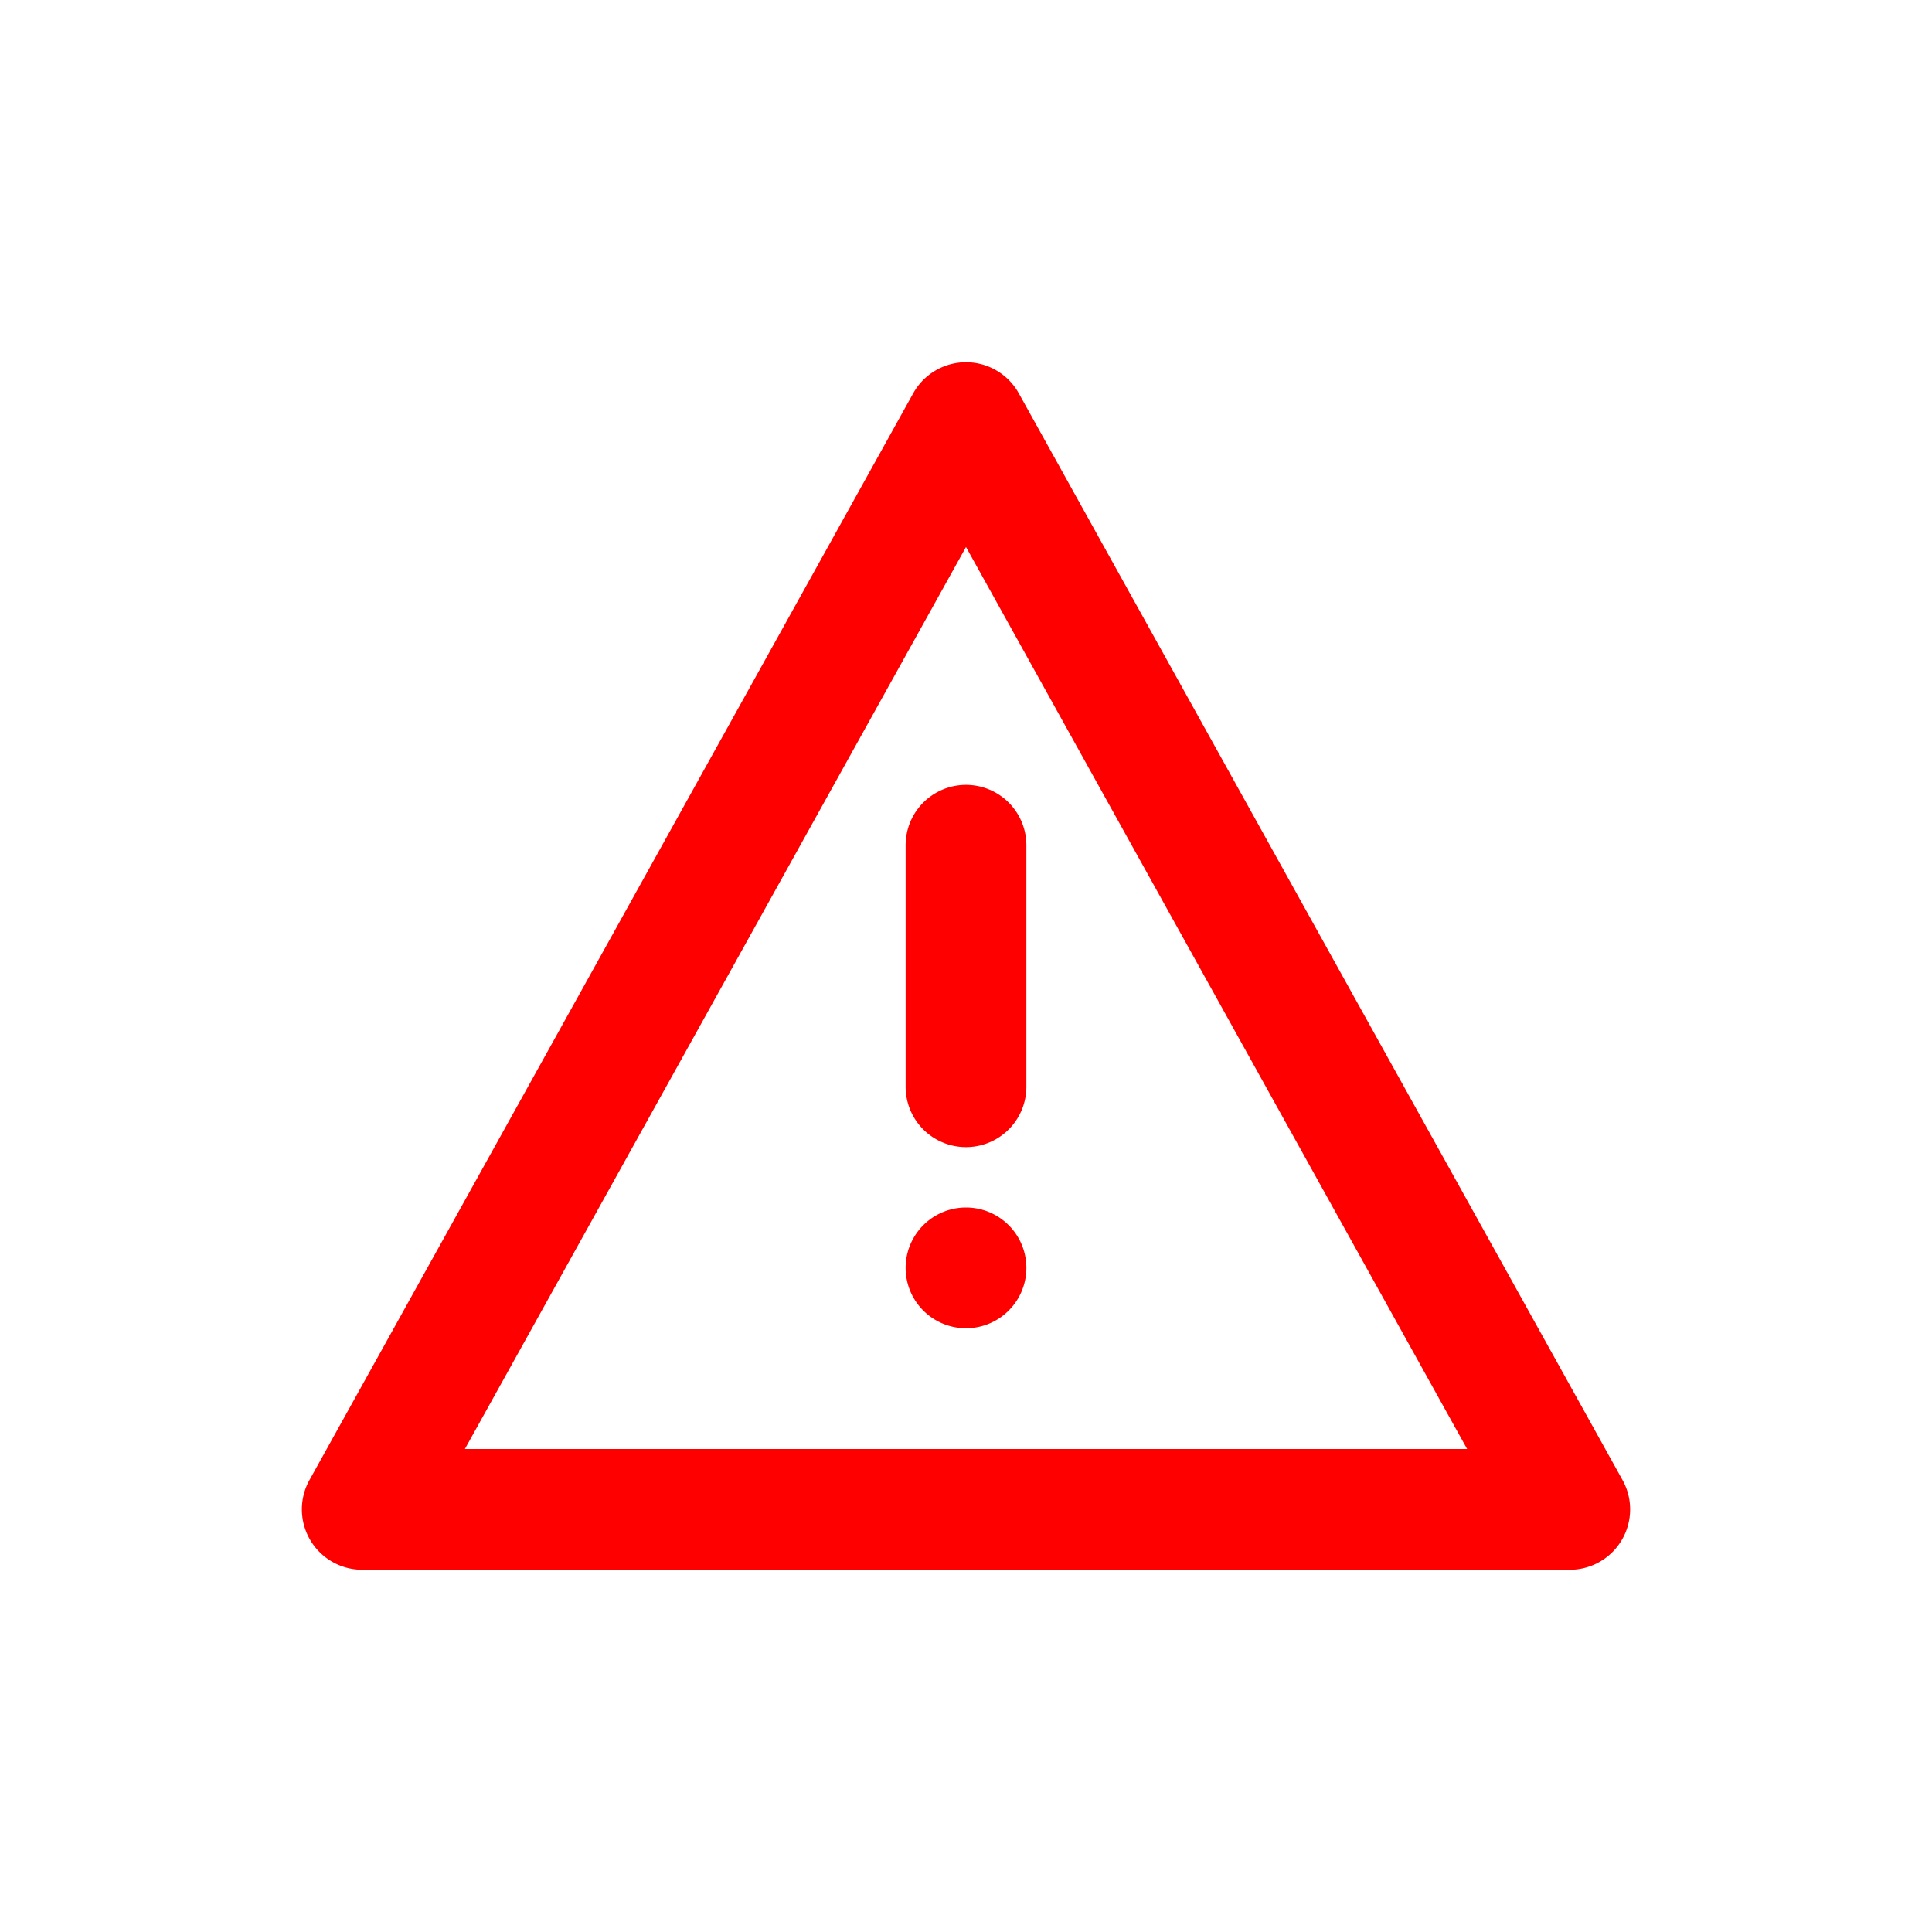 <svg xmlns="http://www.w3.org/2000/svg" fill="none"
  x="0px"
  y="0px"
  width="30"
  height="30"
  viewBox="0 0 32 32"
  className="mr-2"
>
  <path
    d="M16.874 6.514l10 18A1 1 0 0 1 26 26H6a1 1 0 0 1-.874-1.486l10-18a1 1 0 0 1 1.748 0zM7.7 24h16.6L16 9.06 7.7 24zm8.3-2a1 1 0 1 1 0-2 1 1 0 0 1 0 2zm-1-8a1 1 0 0 1 2 0v4a1 1 0 0 1-2 0v-4z"
    fill="#FF0000"
  ></path>
</svg>